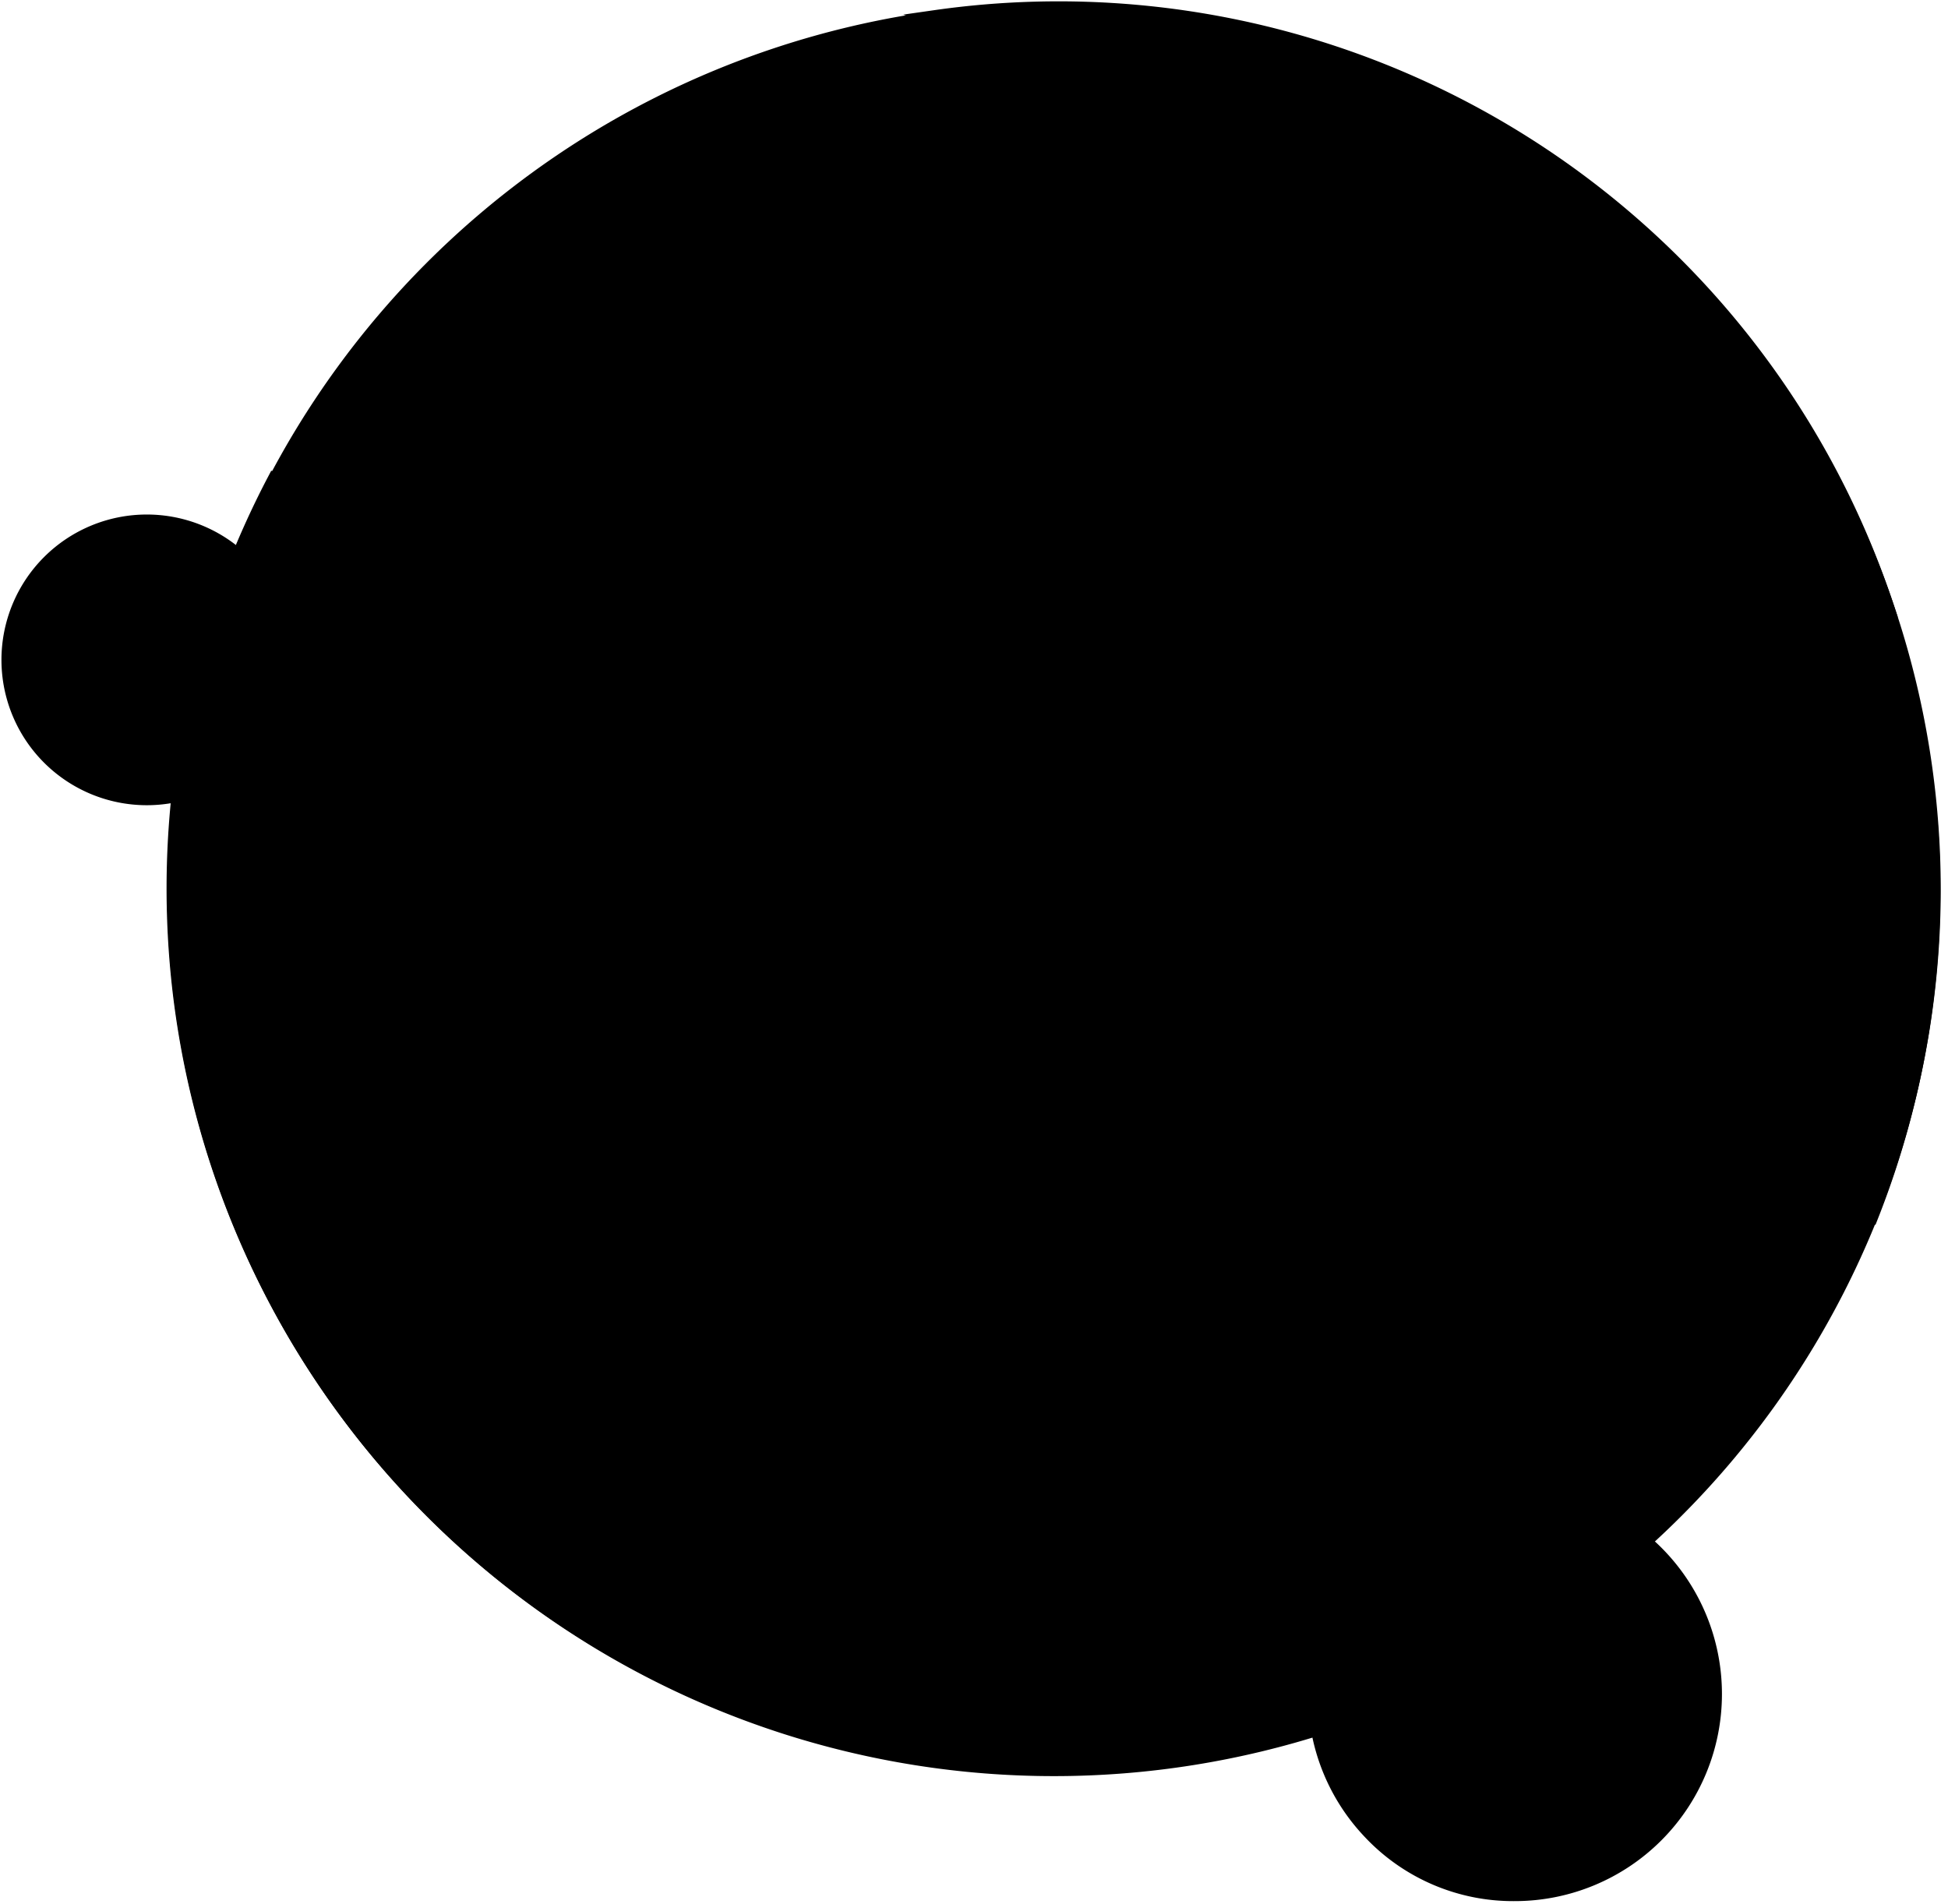 <svg xmlns="http://www.w3.org/2000/svg" xmlns:xlink="http://www.w3.org/1999/xlink" fill="none" viewBox="0 0 134 131">
  <path fill="color(display-p3 .188 .914 .149)" d="M9.8 54.8A9.4 9.4 0 0 1 .6 45a9.4 9.4 0 0 1 16.5-6.1 9.4 9.4 0 0 1-7.3 16"/>
  <path fill="color(display-p3 .149 .086 .427)" d="M10.1 36.4h.4a9 9 0 1 1-.4 0m0-1a10 10 0 1 0 0 20 10 10 0 0 0 0-20"/>
  <path fill="color(display-p3 .918 1 .772)" d="M16.3 44.5a1 1 0 1 0 0-2.1 1 1 0 0 0 0 2.1"/>
  <path fill="color(display-p3 .161 .231 .443)" d="M11.1 52.5A9 9 0 0 1 3.6 39 9 9 0 1 0 18 49.7a9 9 0 0 1-6.8 2.8" opacity=".2"/>
  <path fill="url(#paint0_linear_1097_869)" stroke="color(display-p3 .149 .086 .427)" stroke-miterlimit="10" d="M72.5 121.7a60.5 60.5 0 1 0 0-121 60.5 60.5 0 0 0 0 121Z"/>
  <path fill="color(display-p3 .161 .231 .443)" d="M41.3 93.2a60.5 60.5 0 0 1-13.4-73l-.6.7a60.5 60.5 0 1 0 99 68 60.5 60.5 0 0 1-85 4.3" opacity=".2"/>
  <path fill="color(display-p3 .161 .231 .443)" d="M97.4 55.2a3.3 3.3 0 1 0 0-6.5 3.3 3.3 0 0 0 0 6.5" opacity=".3"/>
  <path fill="color(display-p3 .8 1 .498)" stroke="color(display-p3 .149 .086 .427)" stroke-miterlimit="10" d="M97.4 54.1a2.2 2.2 0 1 0 0-4.3 2.2 2.2 0 0 0 0 4.3Z"/>
  <path fill="color(display-p3 .161 .231 .443)" d="M97.4 69.7a3.3 3.3 0 1 0 0-6.6 3.3 3.3 0 0 0 0 6.6" opacity=".3"/>
  <path fill="color(display-p3 .8 1 .498)" stroke="color(display-p3 .149 .086 .427)" stroke-miterlimit="10" d="M97.4 68.6a2.2 2.2 0 1 0 0-4.4 2.2 2.2 0 0 0 0 4.4Z"/>
  <path fill="color(display-p3 .161 .231 .443)" d="M29.8 57a3.3 3.3 0 1 0 0-6.6 3.3 3.3 0 0 0 0 6.6" opacity=".3"/>
  <path fill="color(display-p3 .8 1 .498)" stroke="color(display-p3 .149 .086 .427)" stroke-miterlimit="10" d="M29.8 55.8a2.2 2.2 0 1 0 0-4.3 2.2 2.2 0 0 0 0 4.3Z"/>
  <path fill="color(display-p3 .161 .231 .443)" d="M82 112a3.3 3.3 0 1 0 0-6.7 3.3 3.3 0 0 0 0 6.6" opacity=".3"/>
  <path fill="color(display-p3 .8 1 .498)" stroke="color(display-p3 .149 .086 .427)" stroke-miterlimit="10" d="M82 110.8a2.2 2.2 0 1 0 0-4.3 2.2 2.2 0 0 0 0 4.3Z"/>
  <path fill="color(display-p3 .161 .231 .443)" d="M128.7 83.7a61 61 0 0 0 4.1-27l-12.5-2s3 11.5-4.3 26.7z" opacity=".3"/>
  <path stroke="color(display-p3 .149 .086 .427)" stroke-miterlimit="10" d="M128.7 83.7a61 61 0 0 0 4.1-27l-12.5-2s3 11.5-4.3 26.7z"/>
  <path fill="color(display-p3 .161 .231 .443)" d="m107.4 36.9 22.4 4.9A60 60 0 0 0 64.3 1.2c.6.2 34.8 11.9 43 35.7" opacity=".3"/>
  <path stroke="color(display-p3 .149 .086 .427)" stroke-miterlimit="10" d="m107.4 36.9 22.4 4.9A60 60 0 0 0 64.3 1.2c.6.2 34.8 11.9 43 35.7ZM23.3 79.6l40.3-21"/>
  <path fill="color(display-p3 .506 .522 .914)" d="M62.7 84.7a25.1 25.1 0 1 0 0-50.3 25.1 25.1 0 0 0 0 50.3"/>
  <path stroke="color(display-p3 .149 .086 .427)" stroke-miterlimit="10" d="M62.7 84.7a25.1 25.1 0 1 0 0-50.3 25.1 25.1 0 0 0 0 50.3Z"/>
  <path fill="url(#paint1_linear_1097_869)" d="M63.6 80.7a22.1 22.1 0 1 0 0-44.3 22.1 22.1 0 0 0 0 44.3"/>
  <path fill="color(display-p3 .506 .204 .471)" d="M81.2 68.7a22.1 22.1 0 0 1-38.5-17.5 22.1 22.1 0 1 0 42.8 10.2 22 22 0 0 1-4.3 7.3" opacity=".5"/>
  <path fill="color(display-p3 .506 .204 .471)" d="M62.1 64.3a6.1 6.1 0 1 0 0-12.3 6.1 6.1 0 0 0 0 12.3" opacity=".8"/>
  <path stroke="color(display-p3 .149 .086 .427)" stroke-miterlimit="10" d="M63.6 80.7a22.1 22.1 0 1 0 0-44.3 22.1 22.1 0 0 0 0 44.3Z"/>
  <path fill="color(display-p3 1 .596 .769)" d="M78 63c3.5-1.7 4.3-7.5 1.6-12.8s-7.6-8.3-11.1-6.6-4.3 7.5-1.7 12.9c2.7 5.3 7.7 8.2 11.2 6.5" opacity=".5"/>
  <path stroke="color(display-p3 .149 .086 .427)" stroke-miterlimit="10" d="M80.5 77.3s17.3 20.2 37.1 24.2m-17.4-77.1a45 45 0 0 0-19.9 15.4l-.8 1"/>
  <path fill="color(display-p3 .161 .231 .443)" d="M18.9 33a60.5 60.5 0 0 0 51.4 88.6l-2.3-10s-24.3-1-40.5-24.3-1.9-52-1.9-52z" opacity=".3"/>
  <path stroke="color(display-p3 .149 .086 .427)" stroke-miterlimit="10" d="M18.9 33a60.5 60.5 0 0 0 51.4 88.6l-2.3-10s-24.3-1-40.5-24.3-1.9-52-1.9-52z"/>
  <path fill="color(display-p3 .161 .231 .443)" d="M89.7 83.2a1.3 1.3 0 1 0 0-2.6 1.3 1.3 0 0 0 0 2.6m-49.9-6a1.3 1.3 0 1 0 0-2.6 1.3 1.3 0 0 0 0 2.6m-5.2 3a1.3 1.3 0 1 0 0-2.6 1.3 1.3 0 0 0 0 2.6M29 82.6a1.3 1.3 0 1 0 0-2.6 1.3 1.3 0 0 0 0 2.6m50.7-46.9a1.3 1.3 0 1 0 0-2.6 1.3 1.3 0 0 0 0 2.6m4.4-4.9a1.3 1.3 0 1 0 0-2.6 1.3 1.3 0 0 0 0 2.6m5.4-4a1.3 1.3 0 1 0 0-2.6 1.3 1.3 0 0 0 0 2.6m16.9 68.6a1.3 1.3 0 1 0 0-2.5 1.3 1.3 0 0 0 0 2.5m-8.7-5.1a1.3 1.3 0 1 0 0-2.6 1.3 1.3 0 0 0 0 2.6m16.9 8.3a1.3 1.3 0 1 0 0-2.6 1.3 1.3 0 0 0 0 2.6"/>
  <path fill="color(display-p3 .188 .914 .149)" d="M104.2 130.3h-.5a13.6 13.6 0 0 1-13.2-14.2 13.7 13.7 0 0 1 14.2-13.2 13.7 13.7 0 0 1-.5 27.4"/>
  <path fill="color(display-p3 .149 .086 .427)" d="M104.2 103.4h.5a13.2 13.2 0 1 1-.5 0m0-1a14.2 14.2 0 0 0-10.4 23.9 14 14 0 0 0 10.4 4.5 14.2 14.2 0 0 0 0-28.5"/>
  <path fill="color(display-p3 .918 1 .772)" d="M112.2 110.7c-.7 1.5-2.5 0-5-1.2-2.4-1.3-4.6-1.9-4-3.3.8-1.4 3.4-1.6 5.9-.3 2.4 1.2 3.8 3.4 3 4.8m1.2 4.7a1.6 1.6 0 1 0 0-3.2 1.6 1.6 0 0 0 0 3.2" opacity=".4"/>
  <path fill="color(display-p3 .161 .231 .443)" d="M105.7 127a13.2 13.2 0 0 1-11-19.6 13.2 13.2 0 1 0 21.1 15.6 13 13 0 0 1-10 4" opacity=".2"/>
  <path fill="color(display-p3 .188 .914 .149)" d="M79.5 26.9a12 12 0 0 1-5.6-23 12 12 0 0 1 16.4 5.3 12 12 0 0 1-10.8 17.7"/>
  <path fill="color(display-p3 .149 .086 .427)" d="M79.5 3.1a11.6 11.6 0 1 1 0 23.3 11.6 11.6 0 0 1 0-23.3m0-1a12.7 12.7 0 0 0-11.2 18.4 12.6 12.6 0 0 0 23.2-2q1.5-4.8-.8-9.5a13 13 0 0 0-11.2-7"/>
  <path fill="color(display-p3 .918 1 .772)" d="M83 6.8c.1 1.4-1.8 1.1-4.3 1.2-2.4.1-4.3.6-4.4-.8 0-1.4 1.8-2.6 4.3-2.7 2.4-.1 4.4 1 4.5 2.3m2.1 3.2a1.4 1.4 0 1 0 0-2.7 1.4 1.4 0 0 0 0 2.8" opacity=".4"/>
  <path fill="color(display-p3 .161 .231 .443)" d="M85.2 22.1a11.6 11.6 0 0 1-17-10.2q-1 4 1 8.2A11.6 11.6 0 0 0 91 14.7c-.8 3-2.9 5.8-6 7.4" opacity=".2"/>
  <defs>
    <linearGradient id="paint0_linear_1097_869" x1="27.3" x2="117.6" y1="20.9" y2="101.5" gradientUnits="userSpaceOnUse">
      <stop stop-color="color(display-p3 .525 .522 .914)"/>
      <stop offset="1" stop-color="color(display-p3 .651 .8 .977)"/>
    </linearGradient>
    <linearGradient id="paint1_linear_1097_869" x1="41.5" x2="85.7" y1="57.7" y2="59.4" gradientUnits="userSpaceOnUse">
      <stop stop-color="color(display-p3 1 .204 .612)"/>
      <stop offset="1" stop-color="color(display-p3 .647 .004 .808)"/>
    </linearGradient>
  </defs>
</svg>
